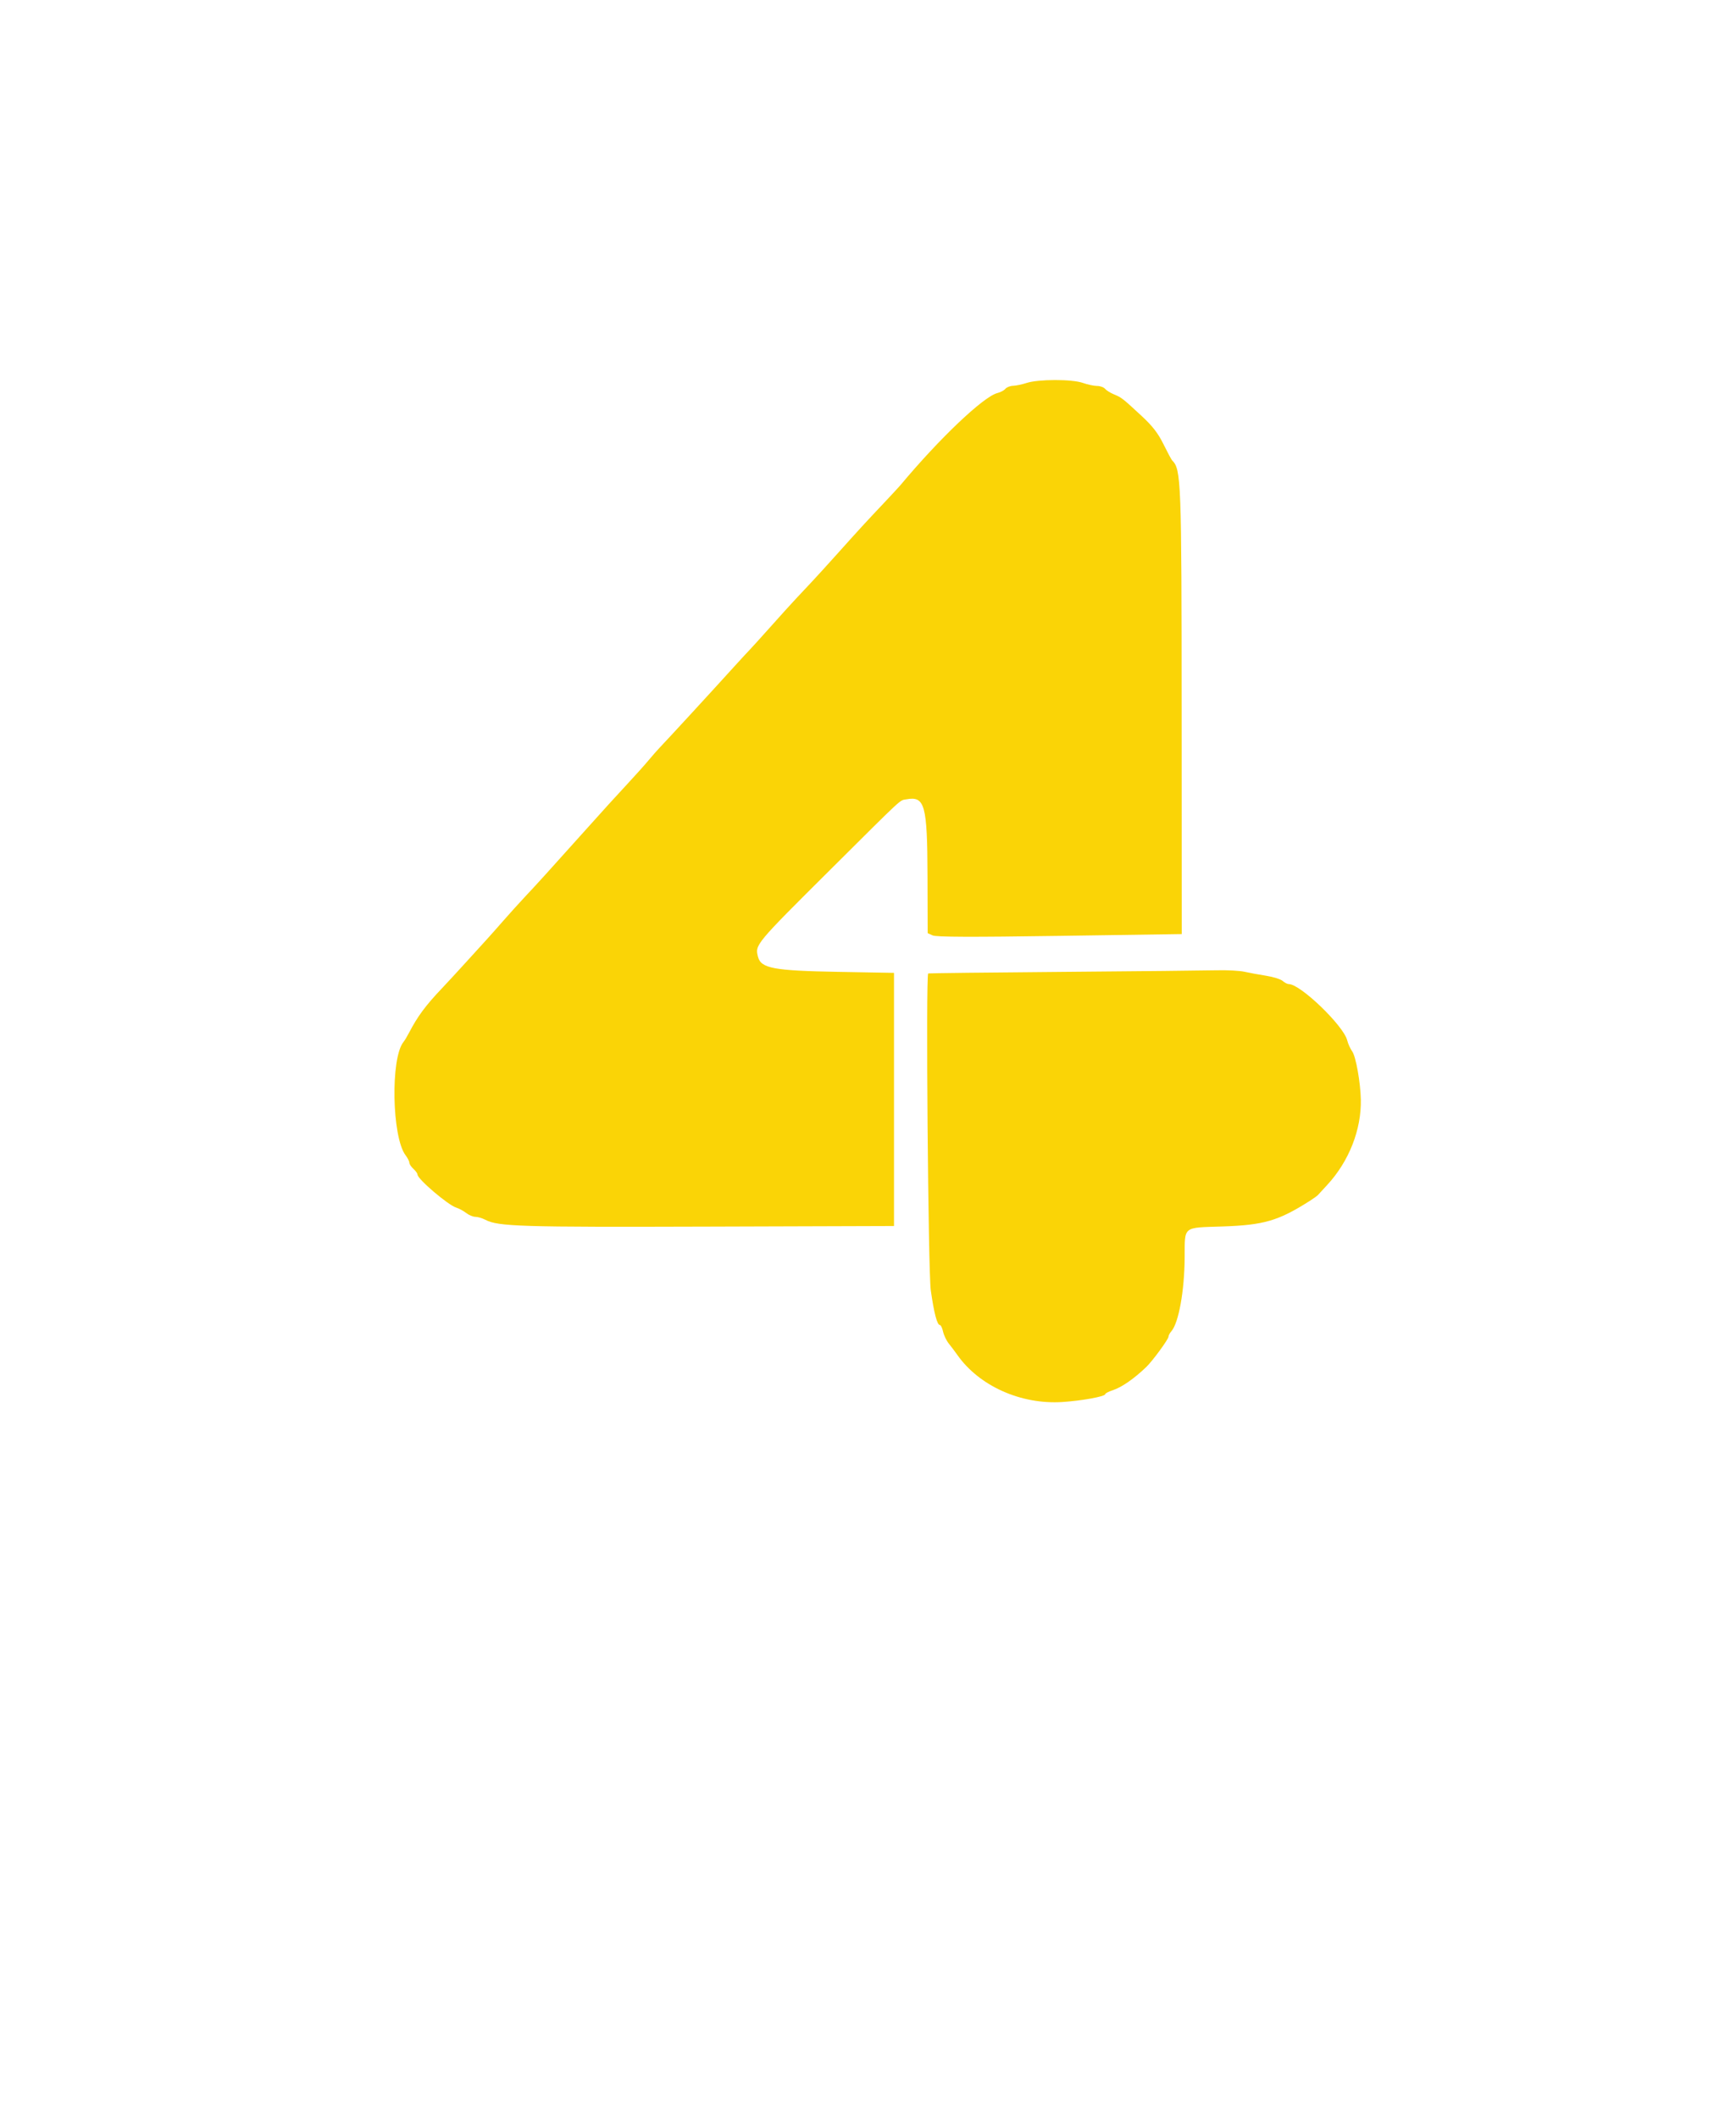 <?xml version="1.0" encoding="utf-8"?>
<svg style="isolation:isolate" viewBox="0 0 18 21.951" width="18pt" height="21.951pt" xmlns="http://www.w3.org/2000/svg">
  <defs>
    <clipPath id="_clipPath_bG3qeBpzpvIymabltflp6C8itB46WffT">
      <rect width="123" height="150"/>
    </clipPath>
  </defs>
  <g clip-path="url(#_clipPath_bG3qeBpzpvIymabltflp6C8itB46WffT)" transform="matrix(0.162, 0, 0, 0.162, -0.863, -0.96)">
    <path d=" M 71.037 30.427 C 70.749 30.521 70.36 30.603 70.171 30.609 C 69.982 30.614 69.76 30.701 69.676 30.802 C 69.592 30.903 69.365 31.024 69.17 31.072 C 68.286 31.287 65.458 33.973 62.943 36.985 C 62.869 37.074 62.397 37.583 61.894 38.116 C 60.735 39.342 60.316 39.799 58.951 41.322 C 58.342 42 57.621 42.793 57.347 43.085 C 57.074 43.377 56.601 43.88 56.298 44.203 C 55.994 44.526 55.249 45.349 54.641 46.032 C 54.033 46.714 53.446 47.361 53.339 47.47 C 53.231 47.579 52.797 48.049 52.374 48.515 C 50.83 50.219 48.144 53.138 47.526 53.786 C 47.382 53.936 47.067 54.295 46.826 54.584 C 46.585 54.873 45.997 55.529 45.52 56.042 C 44.764 56.854 43.98 57.717 42.759 59.08 C 40.352 61.765 39.711 62.471 38.905 63.328 C 38.546 63.71 37.929 64.393 37.534 64.845 C 37.139 65.298 36.661 65.835 36.473 66.04 C 36.285 66.244 35.697 66.89 35.167 67.475 C 34.637 68.06 33.948 68.806 33.636 69.135 C 32.57 70.255 32.057 70.947 31.51 71.997 C 31.387 72.234 31.228 72.499 31.157 72.585 C 30.313 73.606 30.406 78.685 31.289 79.846 C 31.419 80.017 31.526 80.229 31.526 80.316 C 31.526 80.402 31.643 80.58 31.787 80.71 C 31.931 80.84 32.048 81.004 32.048 81.074 C 32.048 81.359 34.004 83.028 34.53 83.191 C 34.709 83.247 34.996 83.402 35.168 83.536 C 35.339 83.67 35.604 83.78 35.756 83.78 C 35.907 83.781 36.194 83.866 36.393 83.969 C 37.219 84.401 38.639 84.444 50.661 84.405 L 62.547 84.367 L 62.547 76.269 L 62.547 68.171 L 58.955 68.106 C 54.845 68.031 54.036 67.88 53.845 67.151 C 53.641 66.372 53.638 66.375 58.498 61.542 C 63.273 56.793 62.887 57.15 63.344 57.066 C 64.524 56.85 64.679 57.418 64.692 62.002 L 64.702 65.629 L 65.02 65.774 C 65.25 65.88 67.484 65.888 73.151 65.804 L 80.964 65.689 L 80.958 51.517 C 80.952 36.611 80.928 35.96 80.349 35.382 C 80.302 35.335 80.053 34.87 79.796 34.349 C 79.443 33.636 79.095 33.186 78.383 32.527 C 77.166 31.4 77.112 31.359 76.619 31.155 C 76.391 31.06 76.137 30.901 76.054 30.801 C 75.971 30.701 75.741 30.619 75.543 30.619 C 75.346 30.619 74.934 30.531 74.629 30.423 C 73.94 30.18 71.779 30.182 71.037 30.427 Z  M 73.388 68.107 C 68.646 68.145 64.753 68.191 64.735 68.207 C 64.577 68.348 64.733 87.297 64.901 88.482 C 65.109 89.948 65.308 90.702 65.485 90.702 C 65.546 90.702 65.637 90.893 65.688 91.127 C 65.739 91.36 65.905 91.705 66.058 91.894 C 66.21 92.082 66.452 92.404 66.596 92.609 C 67.994 94.601 70.668 95.8 73.327 95.628 C 74.57 95.547 76.065 95.274 76.065 95.127 C 76.065 95.075 76.284 94.96 76.55 94.873 C 77.131 94.681 77.91 94.14 78.701 93.38 C 79.1 92.996 80.115 91.61 80.115 91.449 C 80.115 91.373 80.197 91.218 80.297 91.104 C 80.767 90.574 81.138 88.517 81.15 86.375 C 81.162 84.346 80.995 84.482 83.576 84.396 C 86.216 84.307 87.142 84.038 89.134 82.776 C 89.382 82.619 89.628 82.443 89.681 82.384 C 89.734 82.325 90.002 82.035 90.276 81.738 C 91.669 80.23 92.468 78.198 92.426 76.269 C 92.402 75.179 92.11 73.536 91.882 73.209 C 91.752 73.024 91.605 72.7 91.554 72.489 C 91.329 71.56 88.557 68.889 87.818 68.889 C 87.723 68.889 87.546 68.799 87.424 68.688 C 87.302 68.578 86.827 68.429 86.368 68.356 C 85.91 68.284 85.284 68.168 84.978 68.1 C 84.672 68.031 83.878 67.989 83.215 68.005 C 82.551 68.022 78.129 68.068 73.388 68.107 Z " fill-rule="evenodd" fill="rgb(250,212,6)"/>
  </g>
</svg>
